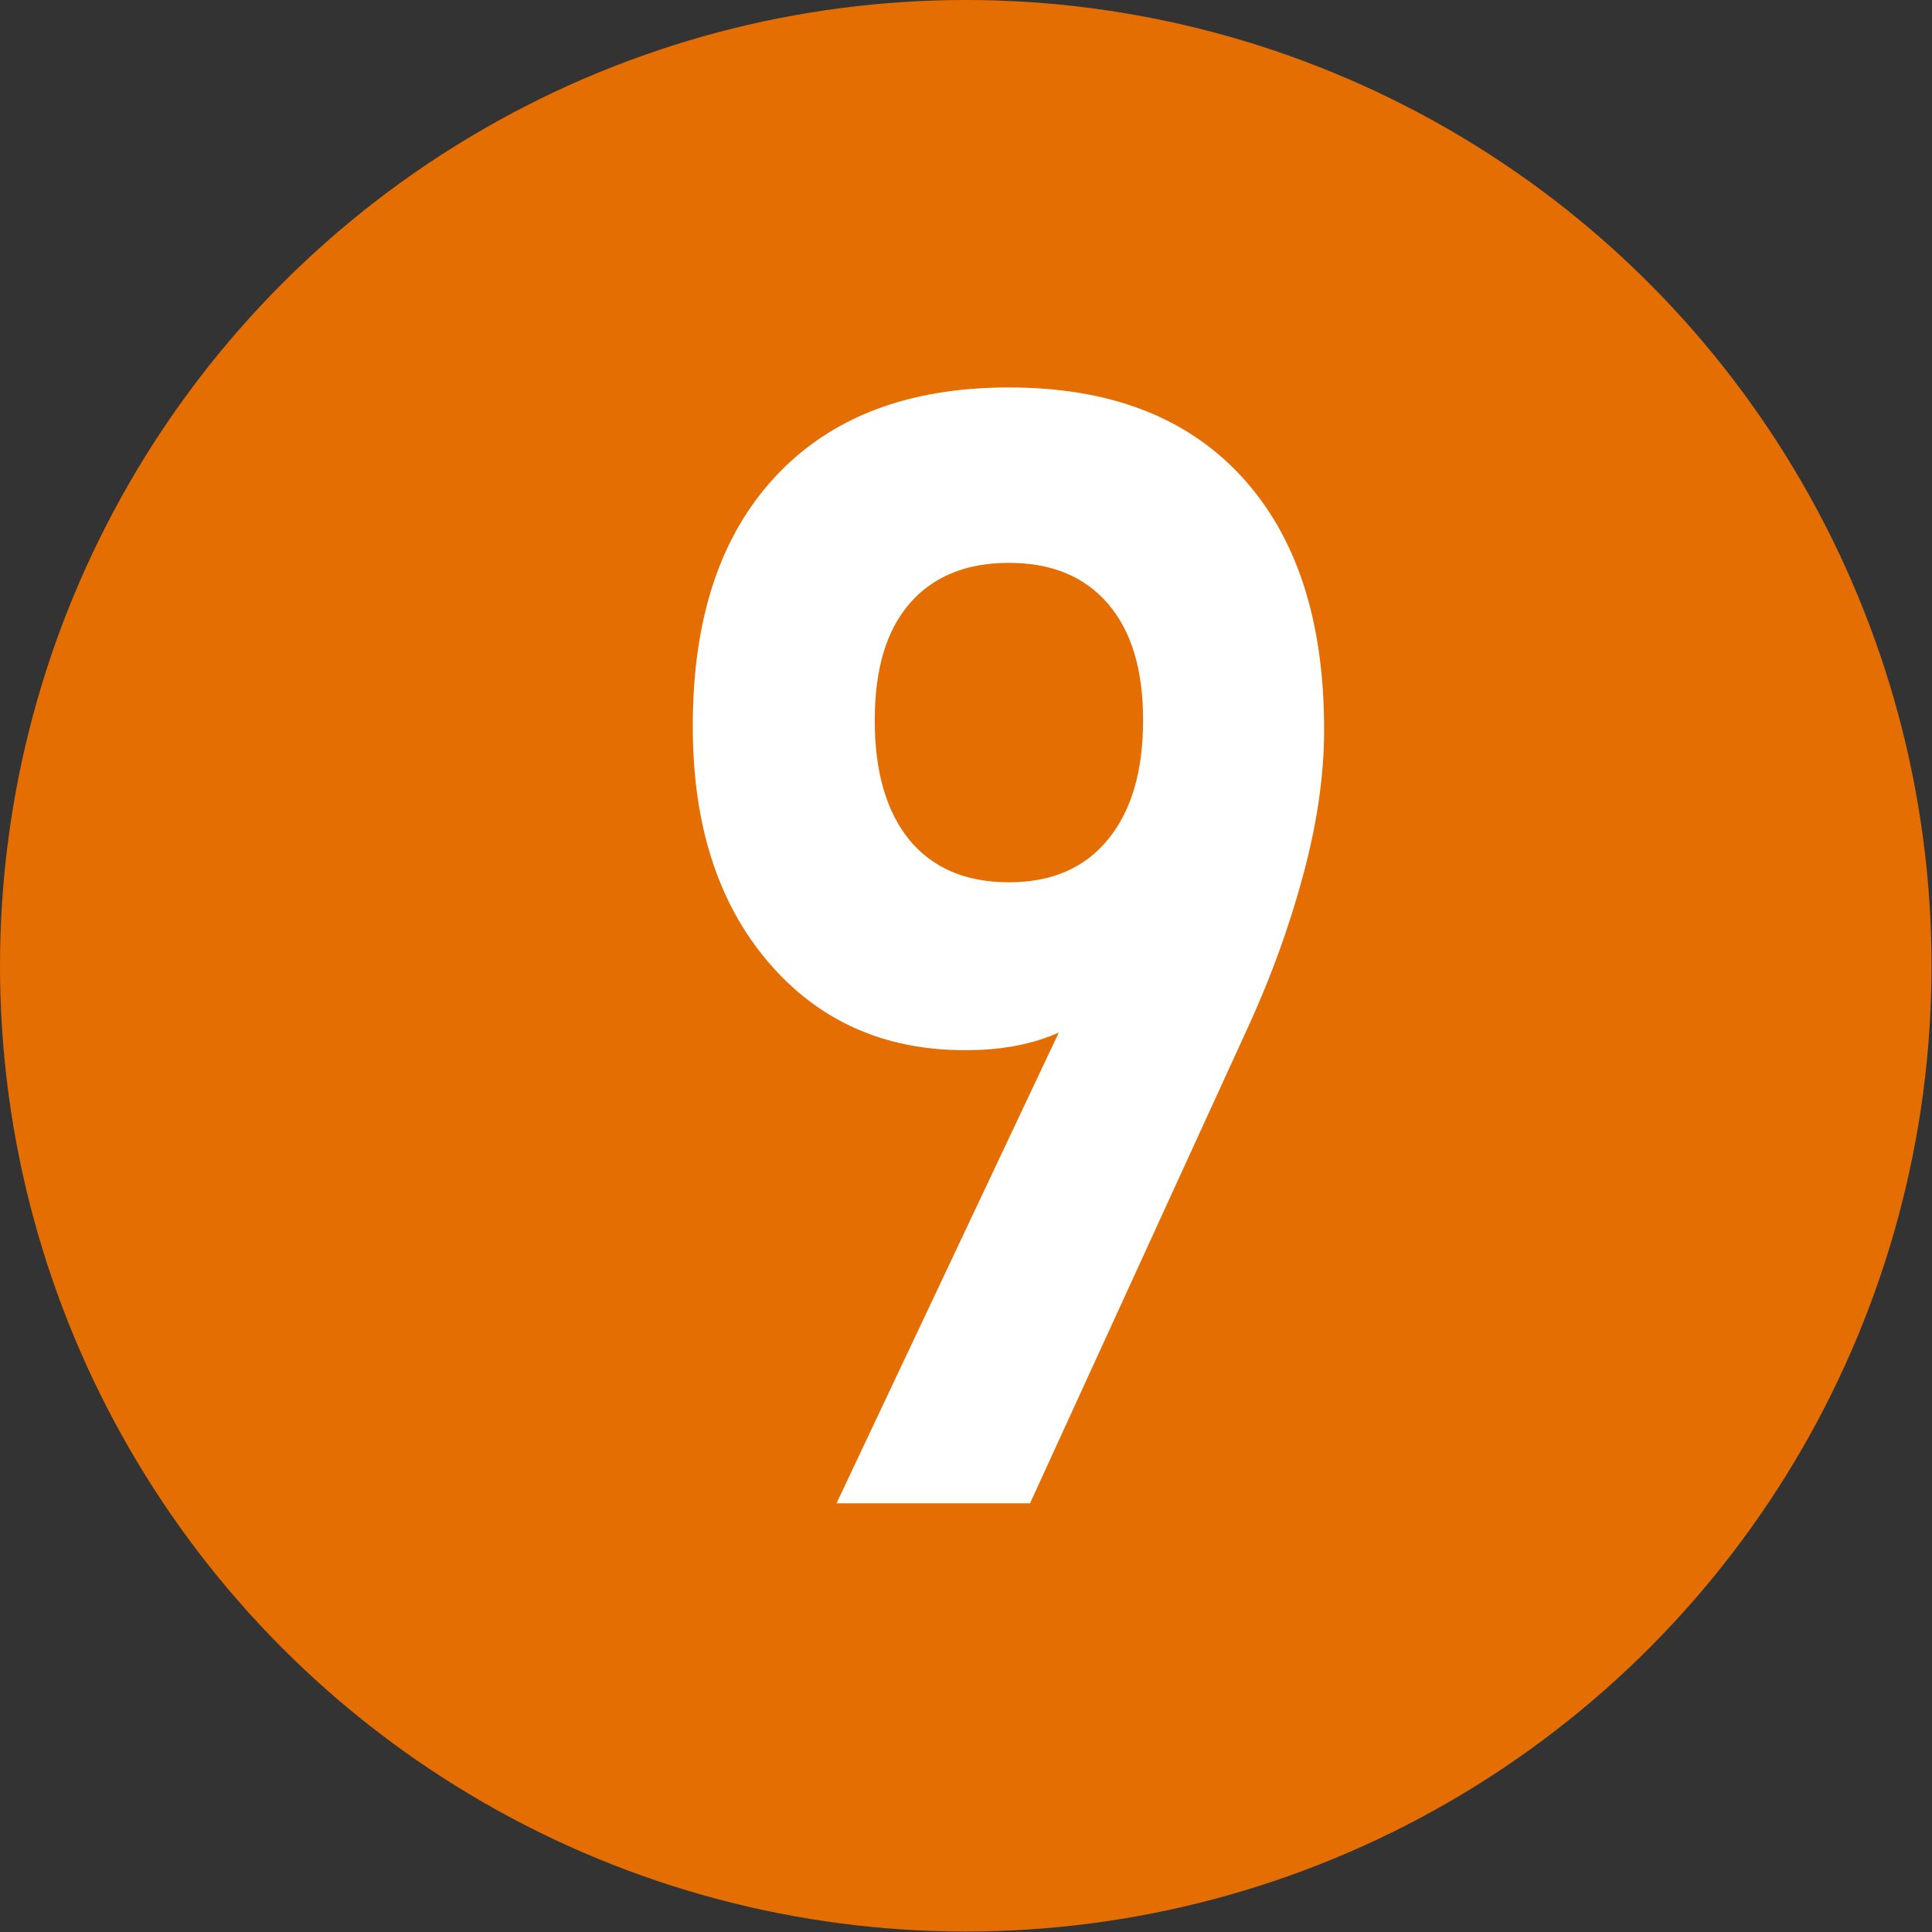 <?xml version="1.0" encoding="UTF-8"?>
<svg id="logo" xmlns="http://www.w3.org/2000/svg" viewBox="0 0 41.19 41.19">
  <rect x="0" y="0" width="41.19" height="41.19" fill="#333333" stroke="none"/>
  <defs>
    <style>
      .cls-1-9-1 {
        fill: #fff;
      }

      .cls-2-9-1 {
        fill: #e56e03;
      }
    </style>
  </defs>
  <circle class="cls-2-9-1" cx="20.59" cy="20.59" r="20.59"/>
  <path class="cls-1-9-1" d="m17.83,32.06l5.52-11.69.39.58c-.28.51-.7.87-1.25,1.1-.55.23-1.19.34-1.91.34-1.74,0-3.14-.63-4.21-1.89-1.07-1.26-1.6-2.93-1.6-5.01v-.02c0-2.29.59-4.06,1.77-5.32,1.18-1.26,2.83-1.89,4.97-1.89s3.79.63,4.96,1.9c1.17,1.27,1.76,3.06,1.76,5.39v.02c0,.96-.15,1.99-.45,3.1-.3,1.11-.7,2.21-1.2,3.29l-4.62,10.09h-4.13Zm3.68-13.25c.91,0,1.61-.3,2.11-.91.5-.61.75-1.45.75-2.54v-.02c0-1.07-.25-1.89-.75-2.47-.5-.58-1.2-.87-2.11-.87s-1.62.29-2.12.87c-.5.58-.74,1.41-.74,2.48v.02c0,1.09.25,1.94.74,2.54.5.6,1.2.9,2.12.9Z"/>
</svg>